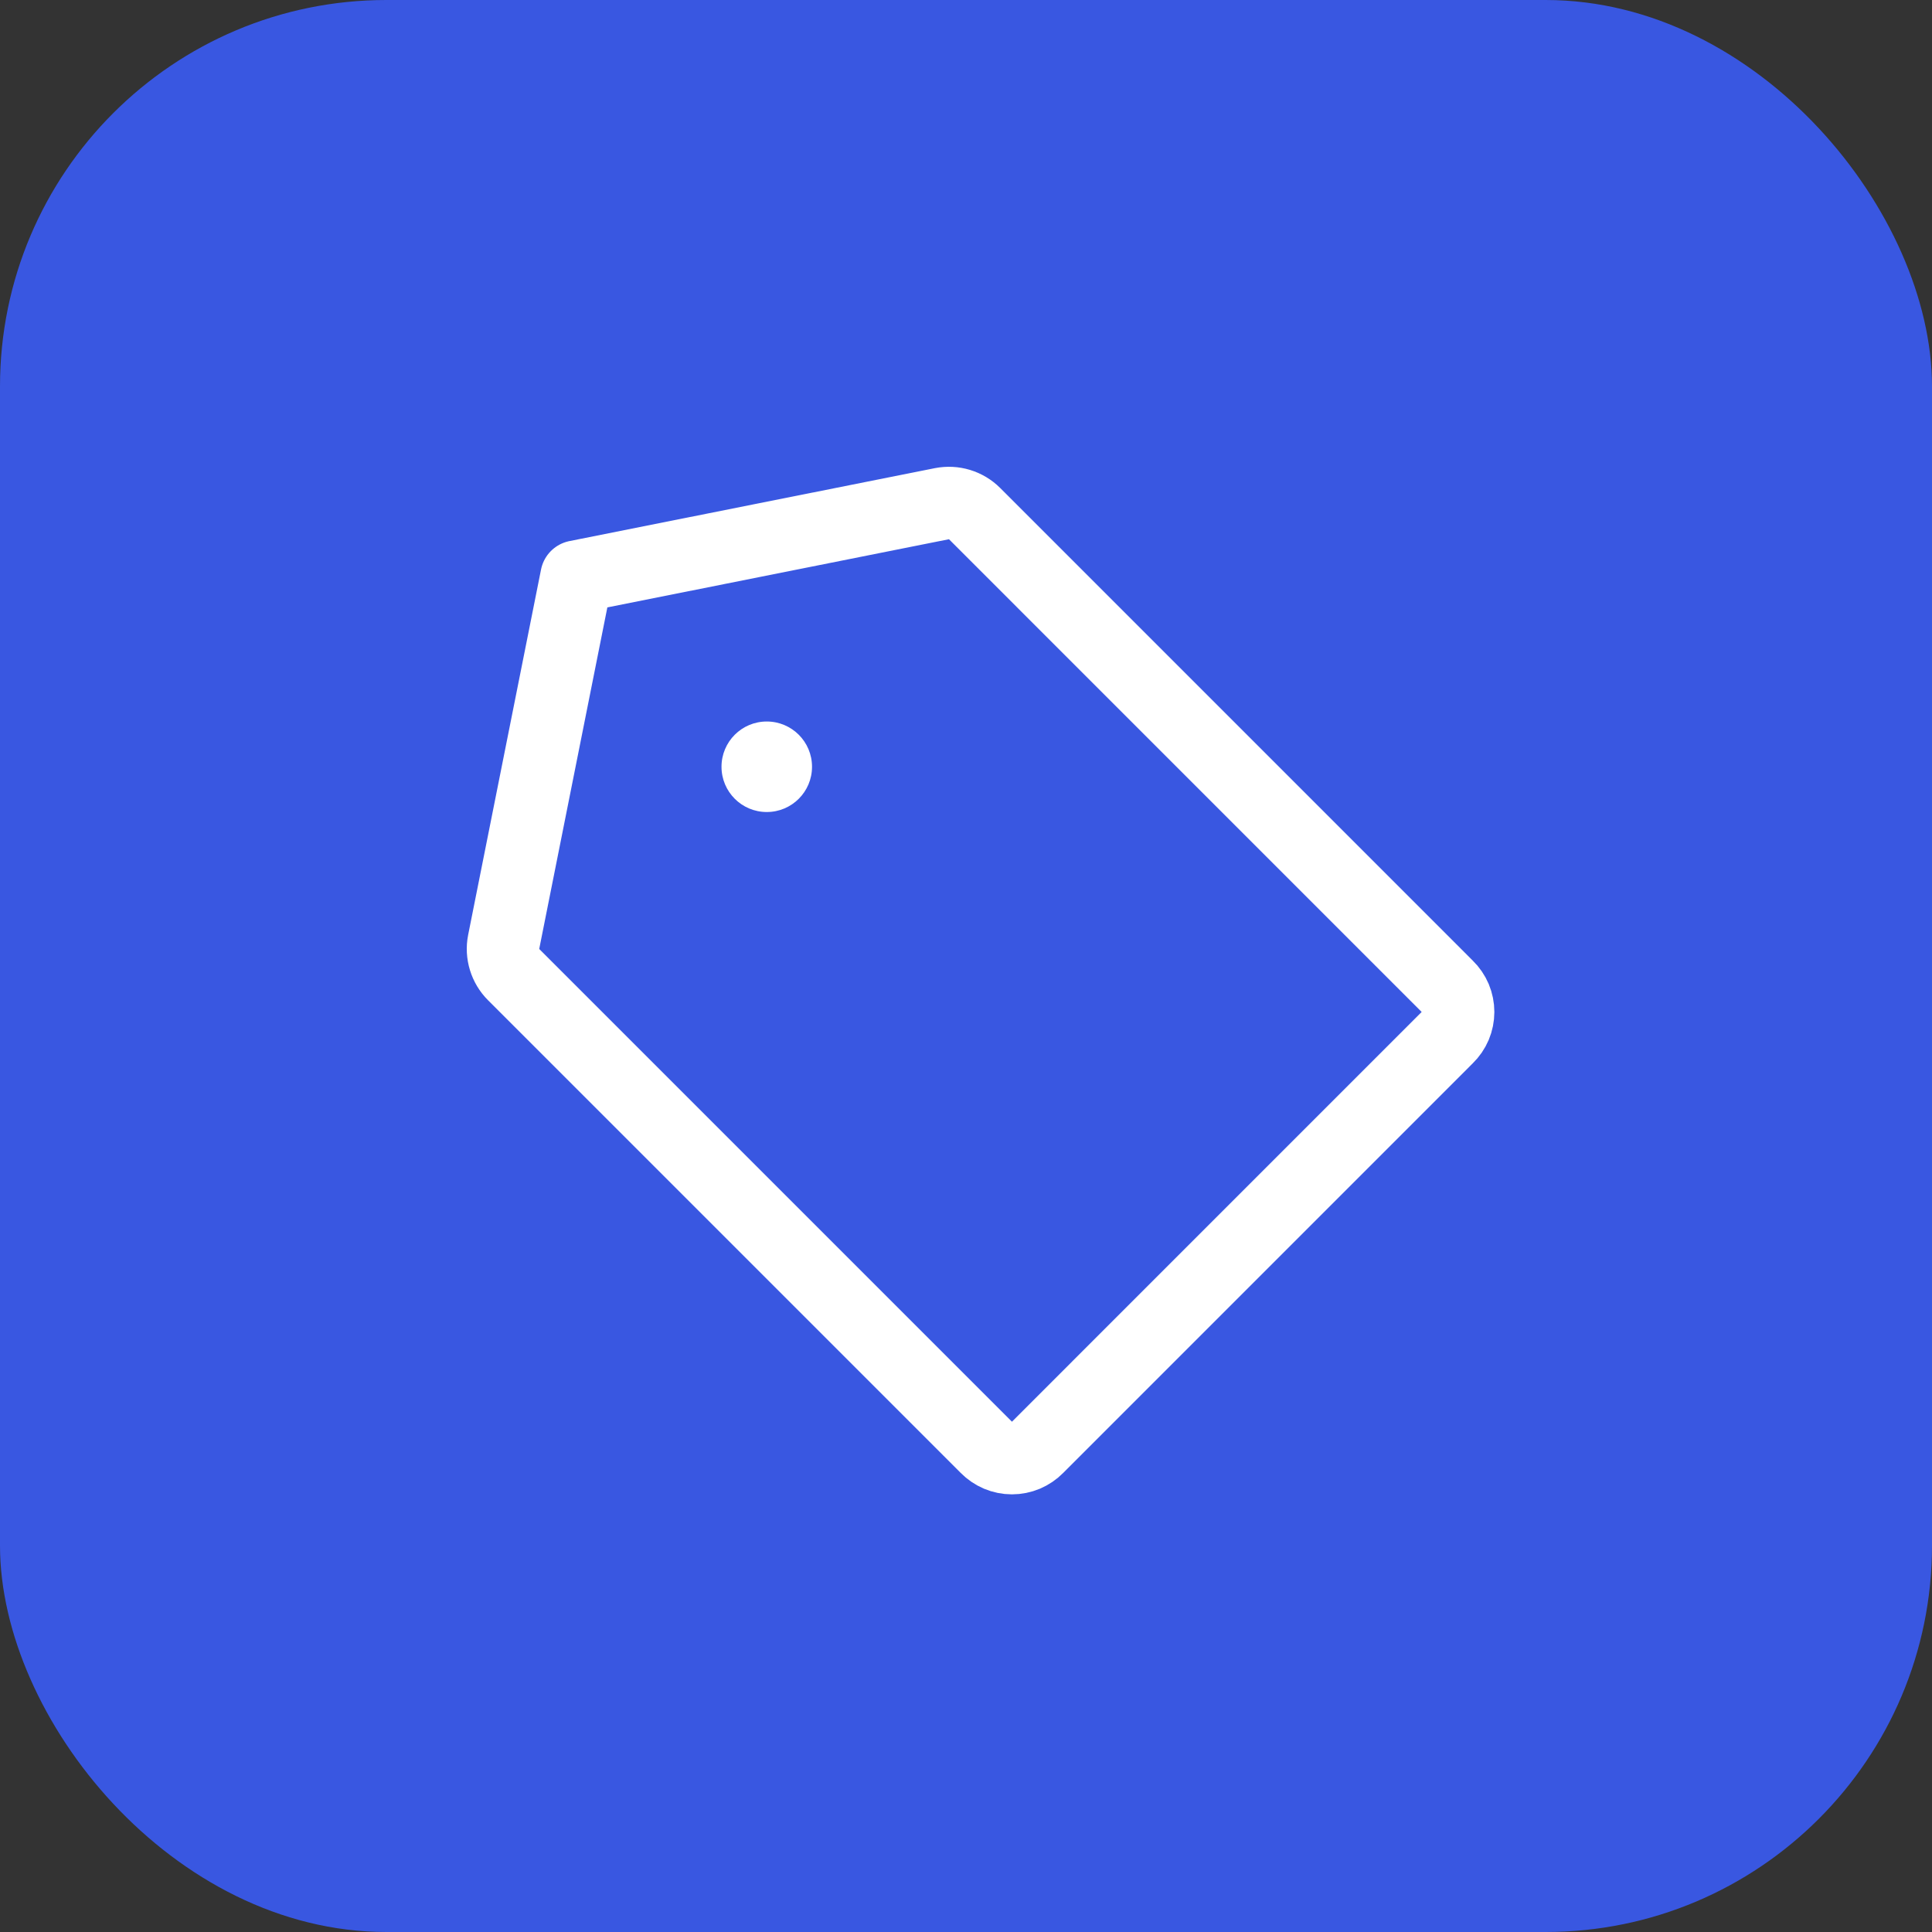 <svg width="40" height="40" viewBox="0 0 40 40" fill="none" xmlns="http://www.w3.org/2000/svg">
<rect x="0" y="0" width="40" height="40" fill="#333333" stroke="none"/>
<rect width="40" height="40" rx="8" fill="#3957E1"/>
<path d="M19.503 10.428L11.937 11.938L10.428 19.503C10.404 19.624 10.411 19.749 10.447 19.866C10.483 19.984 10.547 20.091 10.634 20.178L20.422 29.966C20.491 30.036 20.573 30.092 20.664 30.131C20.755 30.169 20.853 30.189 20.951 30.189C21.05 30.189 21.148 30.169 21.239 30.131C21.33 30.092 21.412 30.036 21.481 29.966L29.965 21.481C30.036 21.412 30.092 21.33 30.131 21.239C30.169 21.148 30.189 21.05 30.189 20.952C30.189 20.853 30.169 20.755 30.131 20.664C30.092 20.573 30.036 20.491 29.965 20.422L20.178 10.634C20.091 10.547 19.984 10.483 19.866 10.447C19.749 10.411 19.624 10.405 19.503 10.428V10.428Z" stroke="white" stroke-width="1.5" stroke-linecap="round" stroke-linejoin="round"/>
<path d="M15.875 16.812C16.393 16.812 16.812 16.393 16.812 15.875C16.812 15.357 16.393 14.938 15.875 14.938C15.357 14.938 14.938 15.357 14.938 15.875C14.938 16.393 15.357 16.812 15.875 16.812Z" fill="white"/>
</svg>
